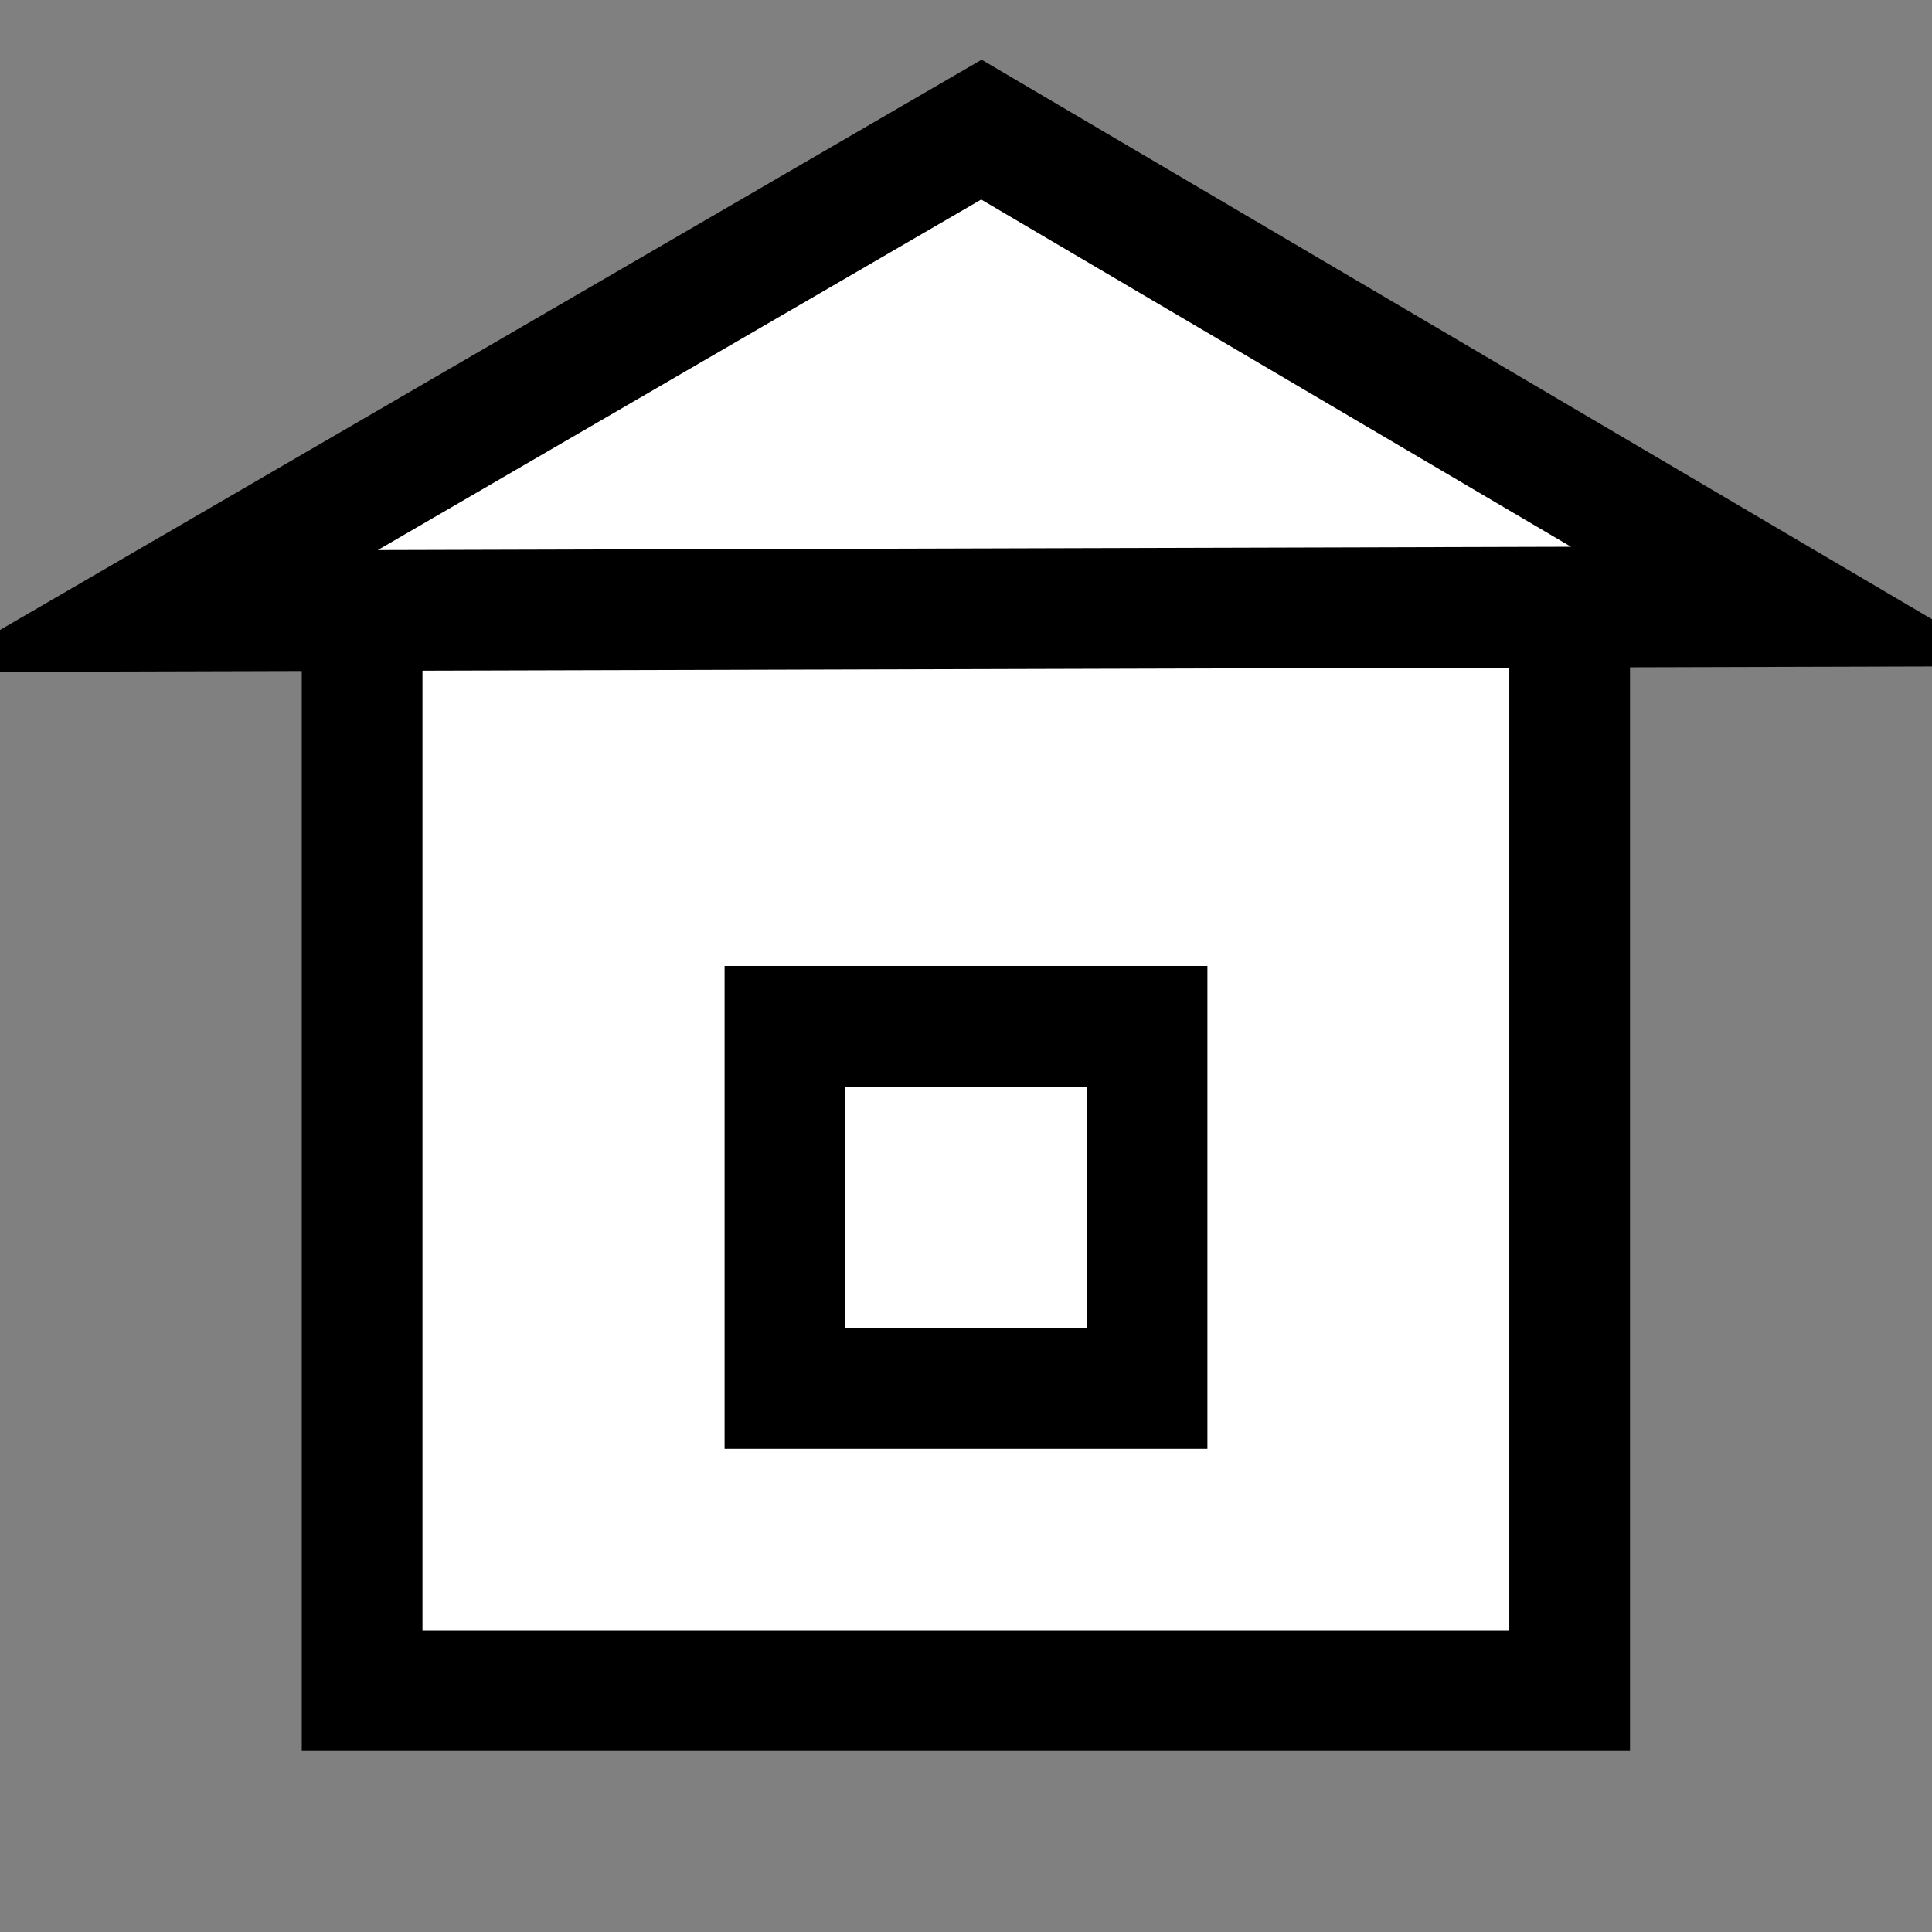 <?xml version="1.0" encoding="UTF-8" standalone="no"?>
<!-- Created with Inkscape (http://www.inkscape.org/) -->

<svg
   width="32"
   height="32"
   viewBox="0 0 8.467 8.467"
   version="1.1"
   id="svg1"
   inkscape:version="1.4 (e7c3feb100, 2024-10-09)"
   sodipodi:docname="home page icon.svg"
   xmlns:inkscape="http://www.inkscape.org/namespaces/inkscape"
   xmlns:sodipodi="http://sodipodi.sourceforge.net/DTD/sodipodi-0.dtd"
   xmlns="http://www.w3.org/2000/svg"
   xmlns:svg="http://www.w3.org/2000/svg">
  <rect x="0" y="0" width="8.467" height="8.467" fill="#808080" stroke="none"/>
  <sodipodi:namedview
     id="namedview1"
     pagecolor="#ffffff"
     bordercolor="#111111"
     borderopacity="1"
     inkscape:showpageshadow="0"
     inkscape:pageopacity="0"
     inkscape:pagecheckerboard="1"
     inkscape:deskcolor="#d1d1d1"
     inkscape:document-units="mm"
     inkscape:zoom="13.042033"
     inkscape:cx="16.178459"
     inkscape:cy="16.370147"
     inkscape:window-width="1440"
     inkscape:window-height="834"
     inkscape:window-x="0"
     inkscape:window-y="29"
     inkscape:window-maximized="1"
     inkscape:current-layer="layer1" />
  <defs
     id="defs1" />
  <g
     inkscape:label="Layer 1"
     inkscape:groupmode="layer"
     id="layer1">
    <rect
       style="fill:#ffffff;stroke-width:0.529;stroke-linecap:round;stroke:#000000;stroke-dasharray:none"
       id="rect1"
       width="5.292"
       height="4.763"
       x="1.587"
       y="2.646" />
    <path
       style="fill:#ffffff;stroke:#000000;stroke-width:0.529;stroke-linecap:butt;stroke-linejoin:miter;stroke-opacity:1;stroke-dasharray:none"
       d="M 0.669,2.678 4.301,0.568 7.851,2.658 Z"
       id="path1" />
    <rect
       style="fill:#ffffff;stroke:#000000;stroke-width:0.529;stroke-linecap:round;stroke-dasharray:none"
       id="rect2"
       width="1.587"
       height="1.587"
       x="3.44"
       y="4.498" />
  </g>
</svg>
